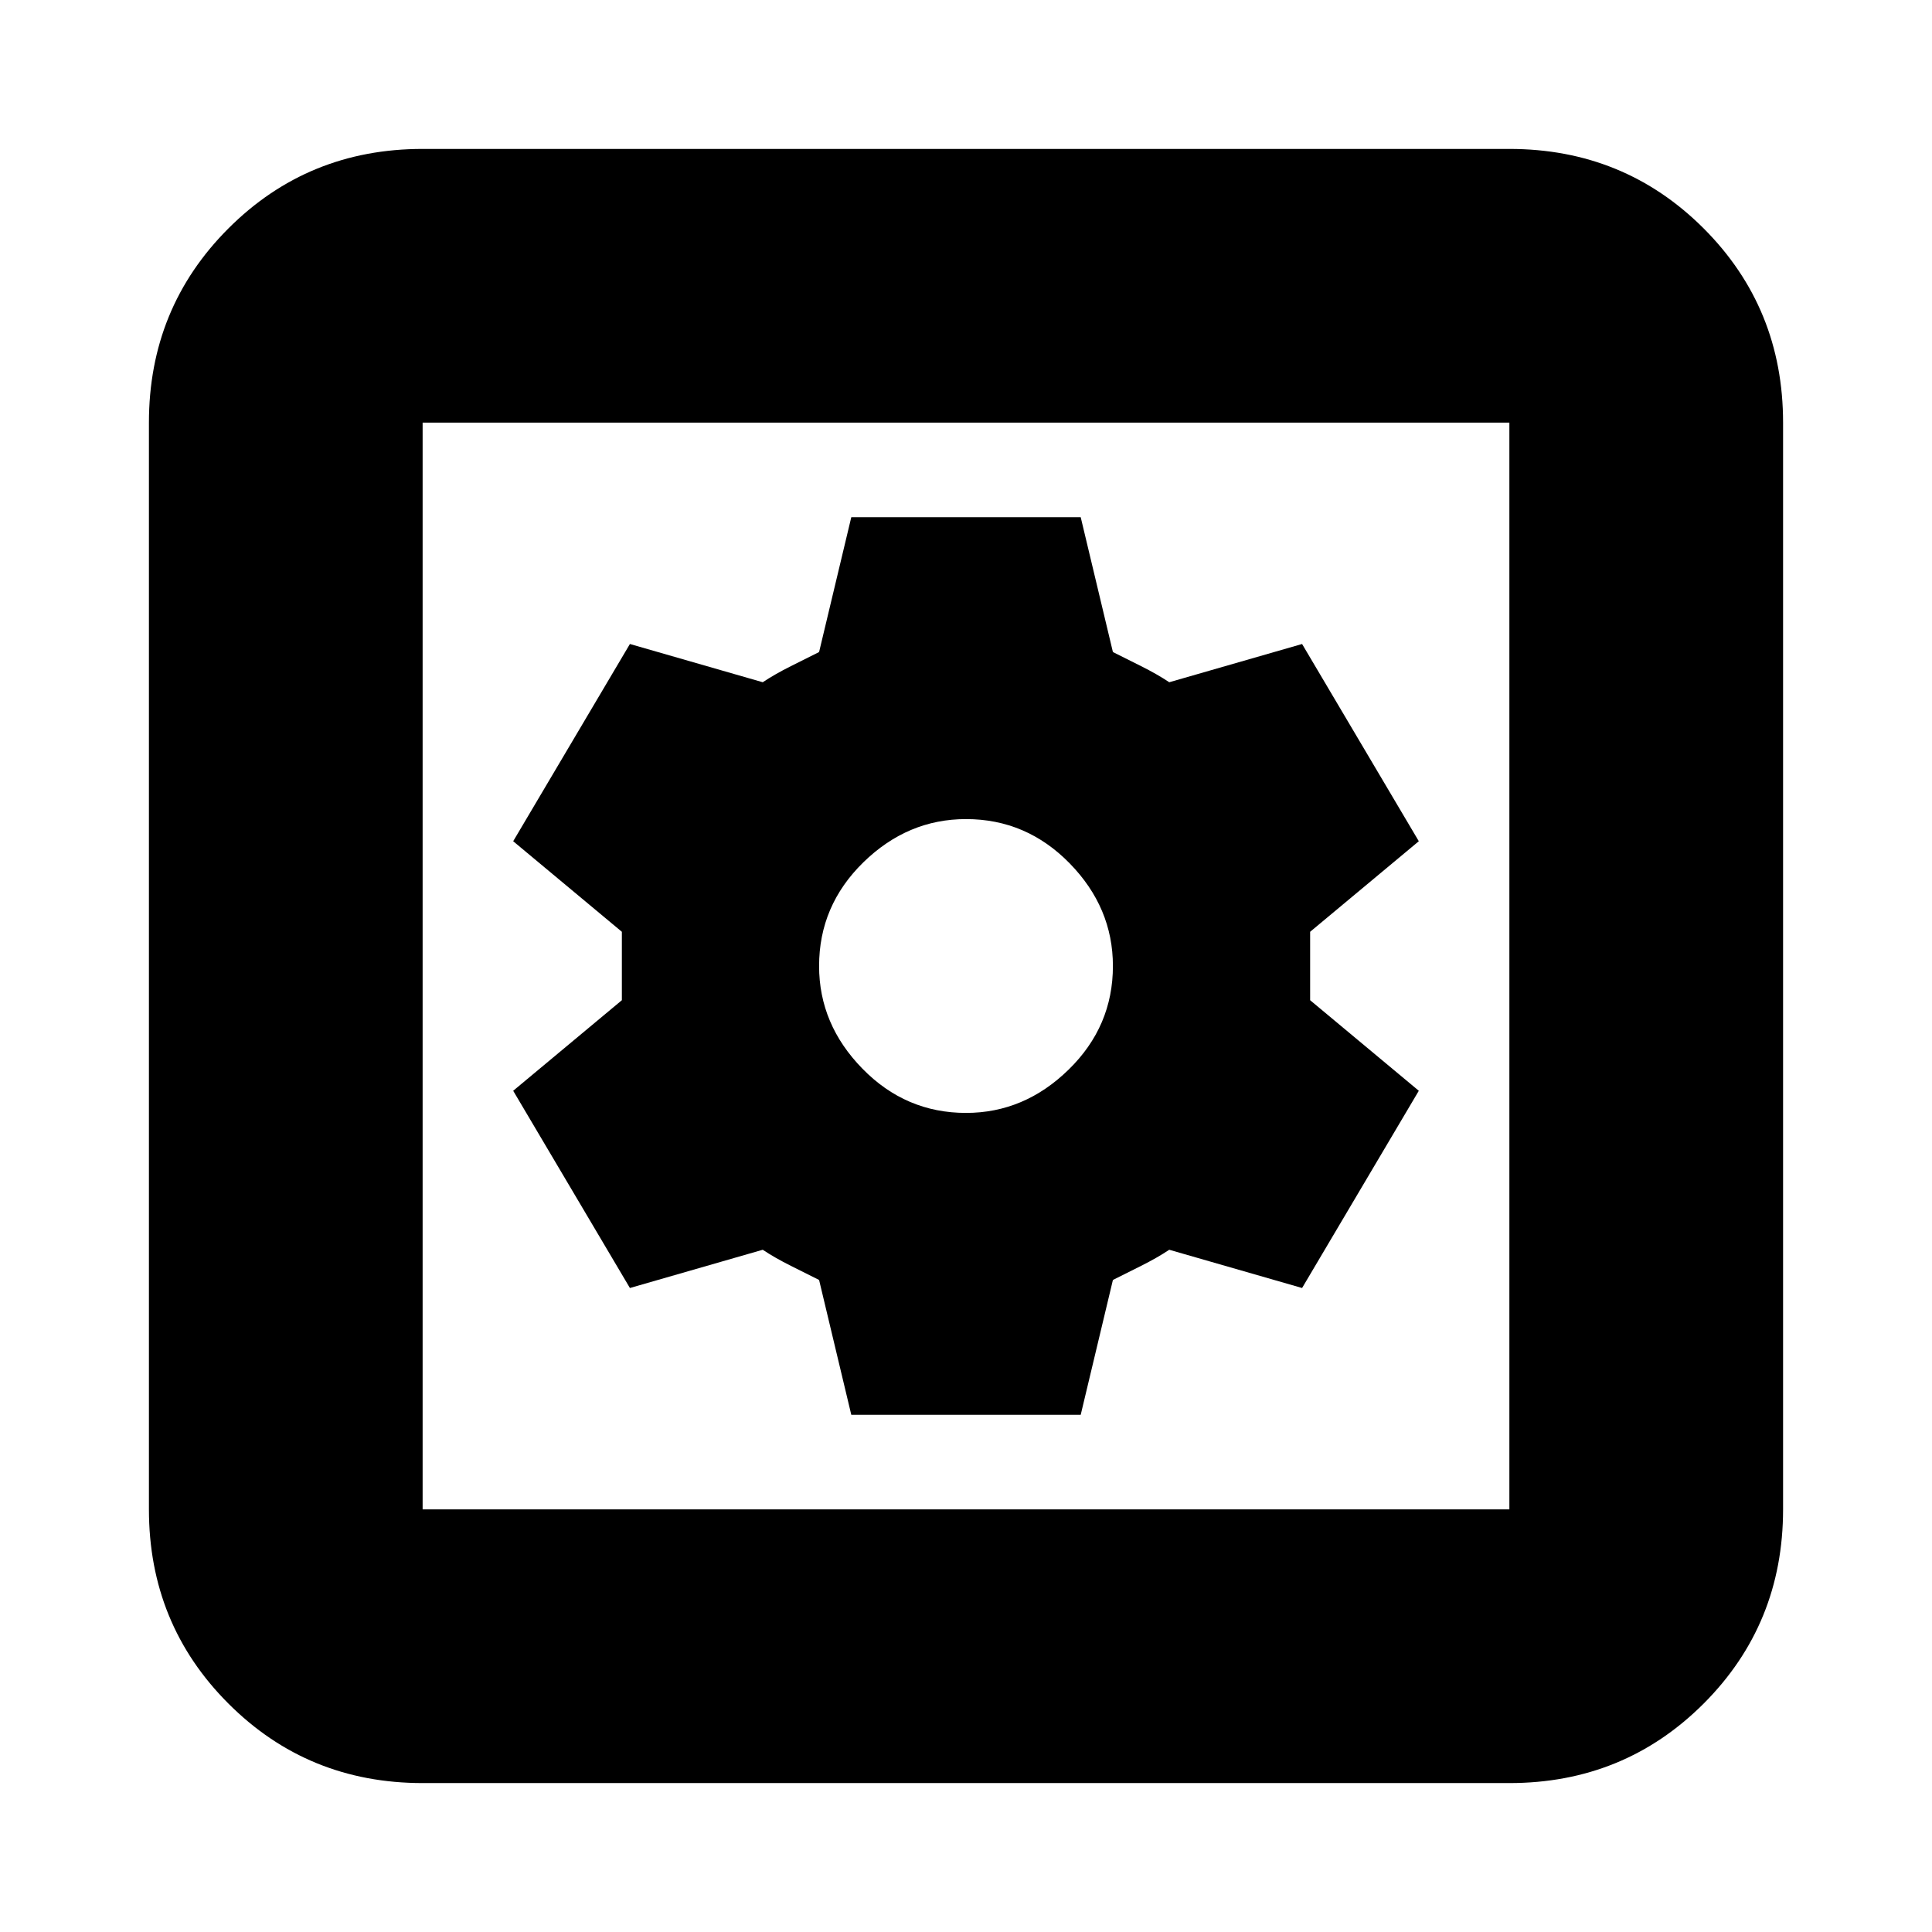 <svg xmlns="http://www.w3.org/2000/svg" height="24" width="24"><path d="M5.25 22.15Q3.825 22.15 2.838 21.163Q1.85 20.175 1.85 18.75V5.25Q1.85 3.825 2.838 2.837Q3.825 1.85 5.25 1.85H18.75Q20.175 1.85 21.163 2.837Q22.15 3.825 22.15 5.25V18.75Q22.15 20.175 21.163 21.163Q20.175 22.15 18.75 22.15ZM5.25 18.75H18.75Q18.75 18.75 18.75 18.75Q18.75 18.75 18.75 18.75V5.25Q18.75 5.25 18.75 5.25Q18.75 5.25 18.75 5.25H5.25Q5.25 5.25 5.25 5.25Q5.25 5.25 5.25 5.25V18.75Q5.25 18.75 5.25 18.75Q5.25 18.75 5.25 18.75ZM10.575 17.575H13.425L13.825 15.9Q13.975 15.825 14.175 15.725Q14.375 15.625 14.525 15.525L16.175 16L17.625 13.55L16.275 12.425Q16.275 12.225 16.275 12Q16.275 11.775 16.275 11.575L17.625 10.45L16.175 8L14.525 8.475Q14.375 8.375 14.175 8.275Q13.975 8.175 13.825 8.1L13.425 6.425H10.575L10.175 8.1Q10.025 8.175 9.825 8.275Q9.625 8.375 9.475 8.475L7.825 8L6.375 10.45L7.725 11.575Q7.725 11.775 7.725 12Q7.725 12.225 7.725 12.425L6.375 13.55L7.825 16L9.475 15.525Q9.625 15.625 9.825 15.725Q10.025 15.825 10.175 15.9ZM12 13.825Q11.25 13.825 10.713 13.275Q10.175 12.725 10.175 12Q10.175 11.25 10.725 10.712Q11.275 10.175 12 10.175Q12.75 10.175 13.288 10.725Q13.825 11.275 13.825 12Q13.825 12.75 13.275 13.287Q12.725 13.825 12 13.825ZM5.25 18.75Q5.25 18.75 5.25 18.75Q5.25 18.75 5.25 18.75V5.25Q5.25 5.25 5.25 5.25Q5.25 5.25 5.25 5.25Q5.25 5.25 5.25 5.25Q5.25 5.25 5.25 5.25V18.75Q5.25 18.75 5.25 18.75Q5.25 18.75 5.25 18.75Z"/></svg>